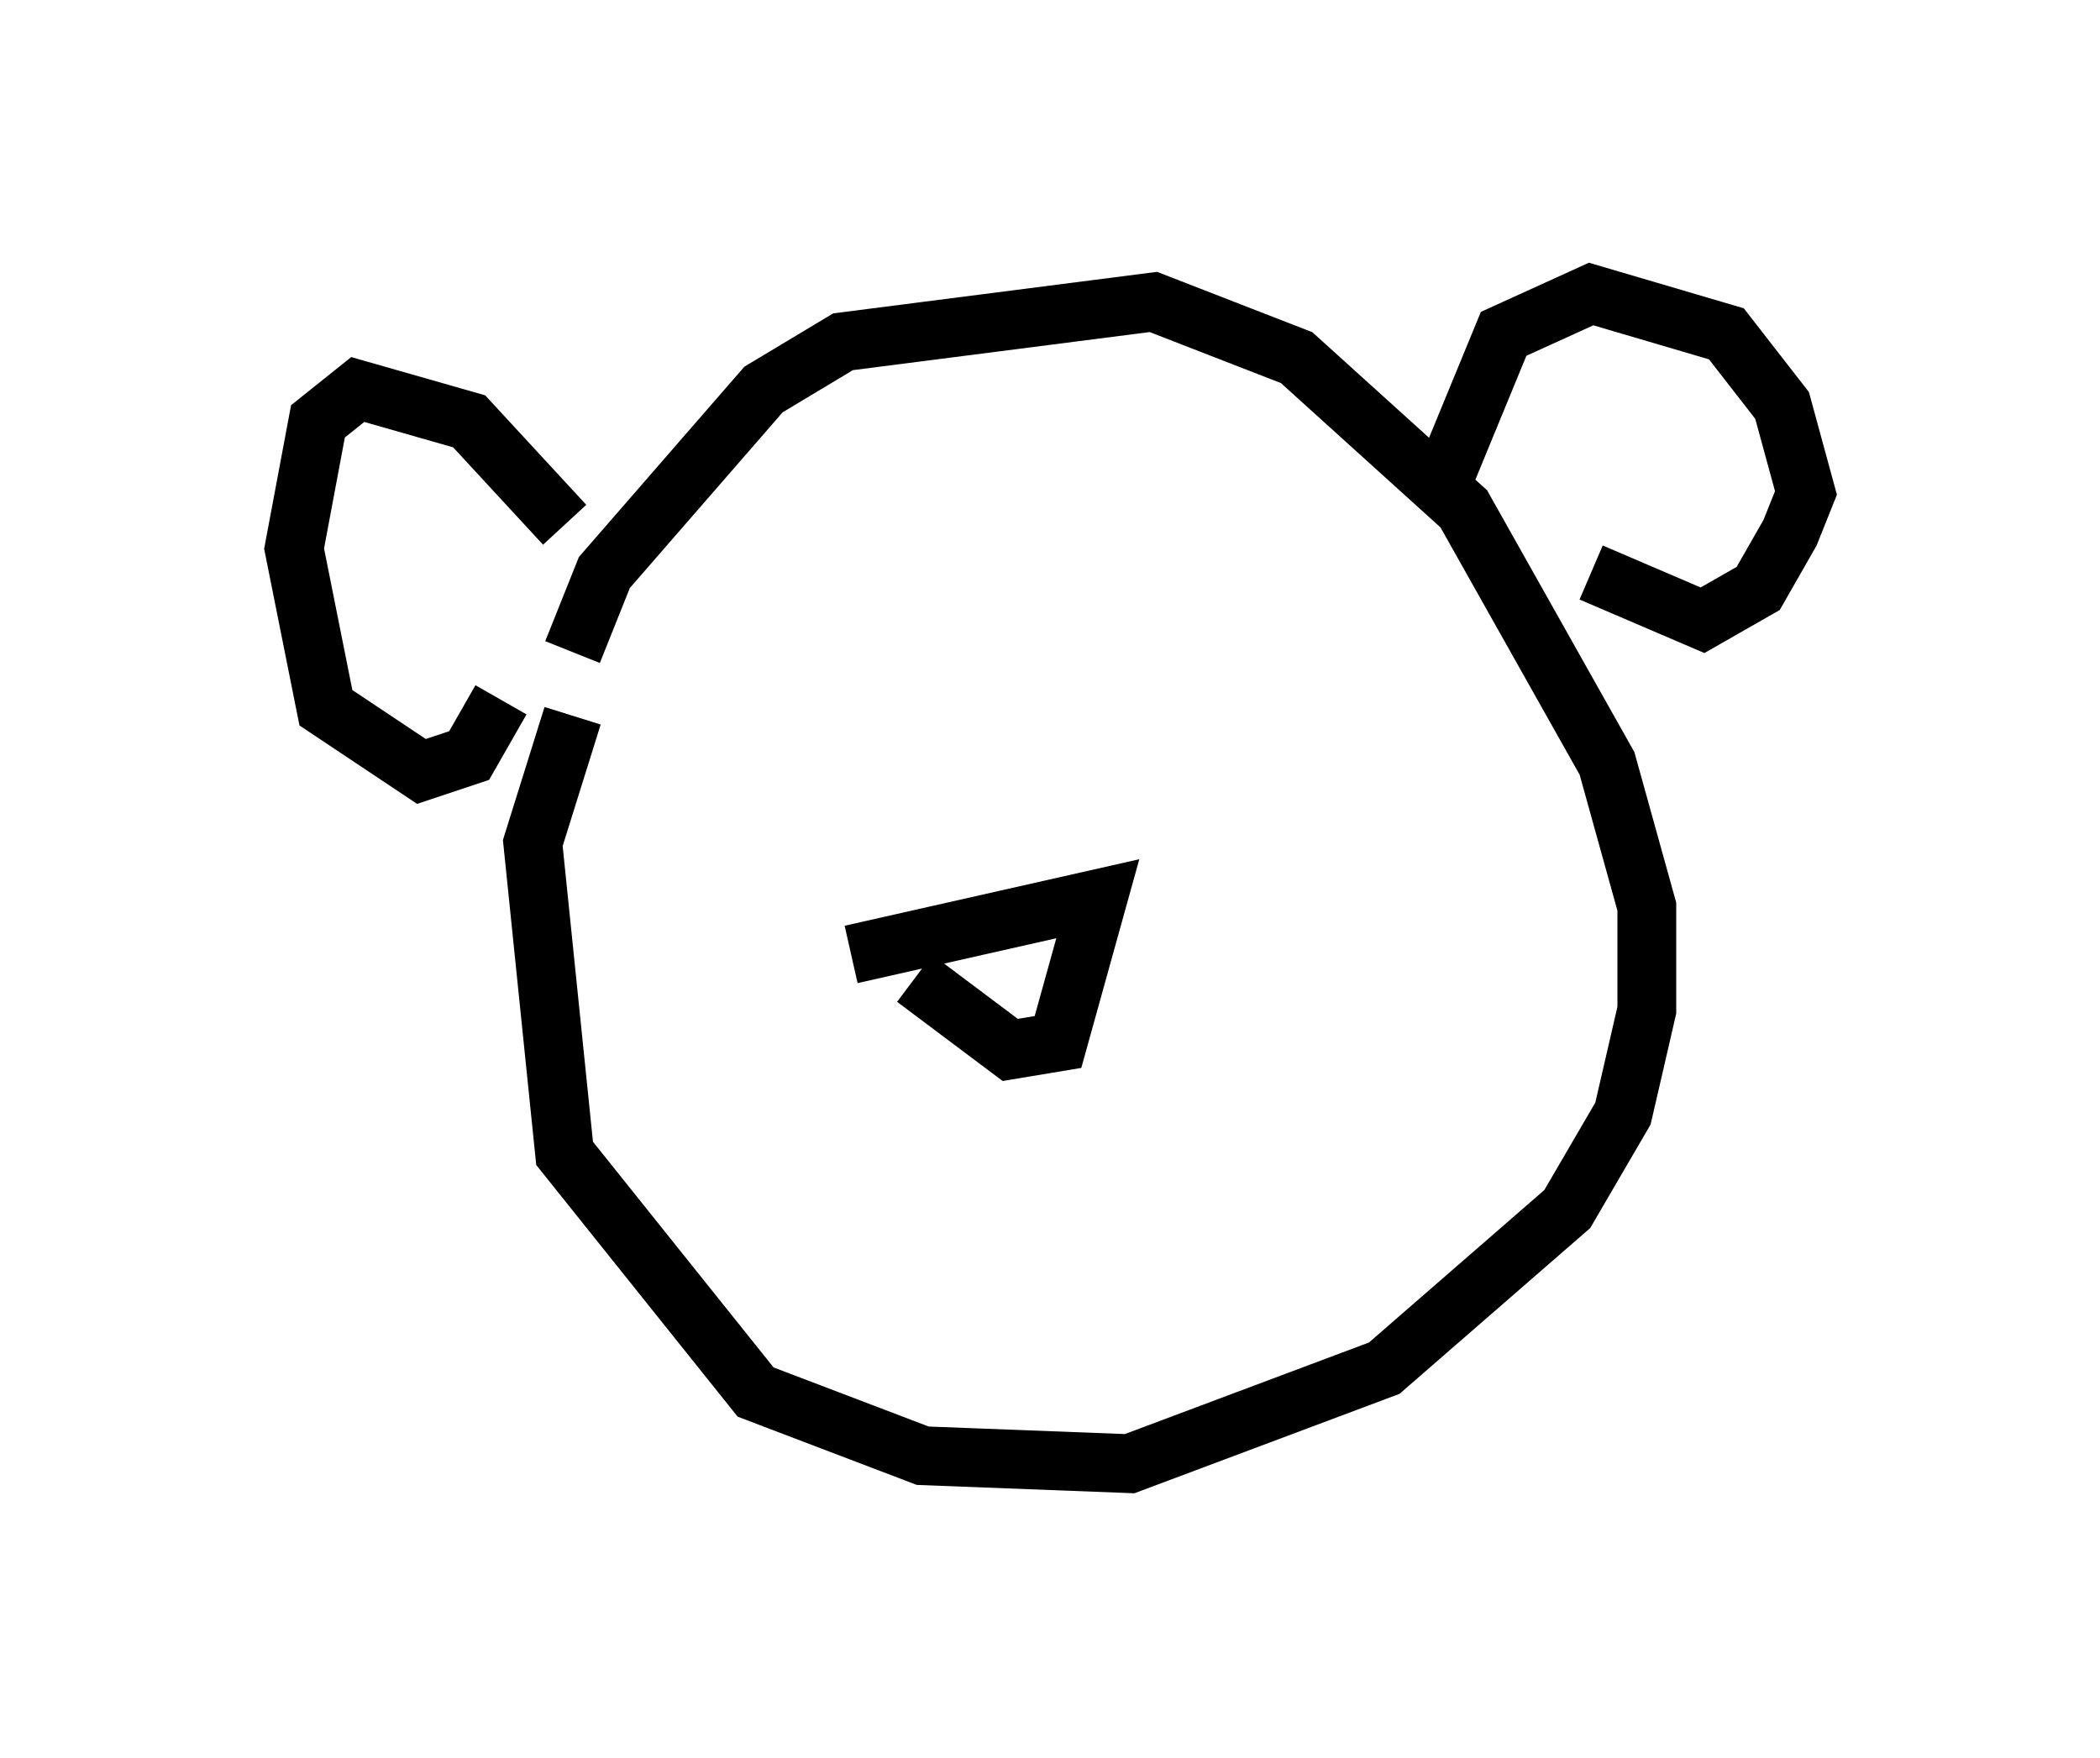 <?xml version="1.0" encoding="utf-8" ?>
<svg baseProfile="full" height="29.892" version="1.1" width="35.71" xmlns="http://www.w3.org/2000/svg" xmlns:ev="http://www.w3.org/2001/xml-events" xmlns:xlink="http://www.w3.org/1999/xlink"><defs /><rect fill="white" height="29.892" width="35.71" x="0" y="0" /><path d="M9.601, 13.525 m0.135, -2.436 l0.541, -1.353 2.706, -3.112 l1.353, -0.812 5.277, -0.677 l2.436, 0.947 2.842, 2.571 l2.436, 4.33 0.677, 2.436 l0.0, 1.759 -0.406, 1.759 l-0.947, 1.624 -3.112, 2.706 l-4.33, 1.624 -3.518, -0.135 l-2.842, -1.083 -3.248, -4.059 l-0.541, -5.277 0.677, -2.165 m-0.135, -3.248 l-1.624, -1.759 -1.894, -0.541 l-0.677, 0.541 -0.406, 2.165 l0.541, 2.706 1.624, 1.083 l0.812, -0.271 0.541, -0.947 m16.103, -3.924 l0.947, -2.3 1.488, -0.677 l2.3, 0.677 0.947, 1.218 l0.406, 1.488 -0.271, 0.677 l-0.541, 0.947 -0.947, 0.541 l-1.894, -0.812 m-12.584, 6.495 l4.195, -0.947 -0.677, 2.436 l-0.812, 0.135 -1.624, -1.218 " fill="none" stroke="black" stroke-width="1" /></svg>